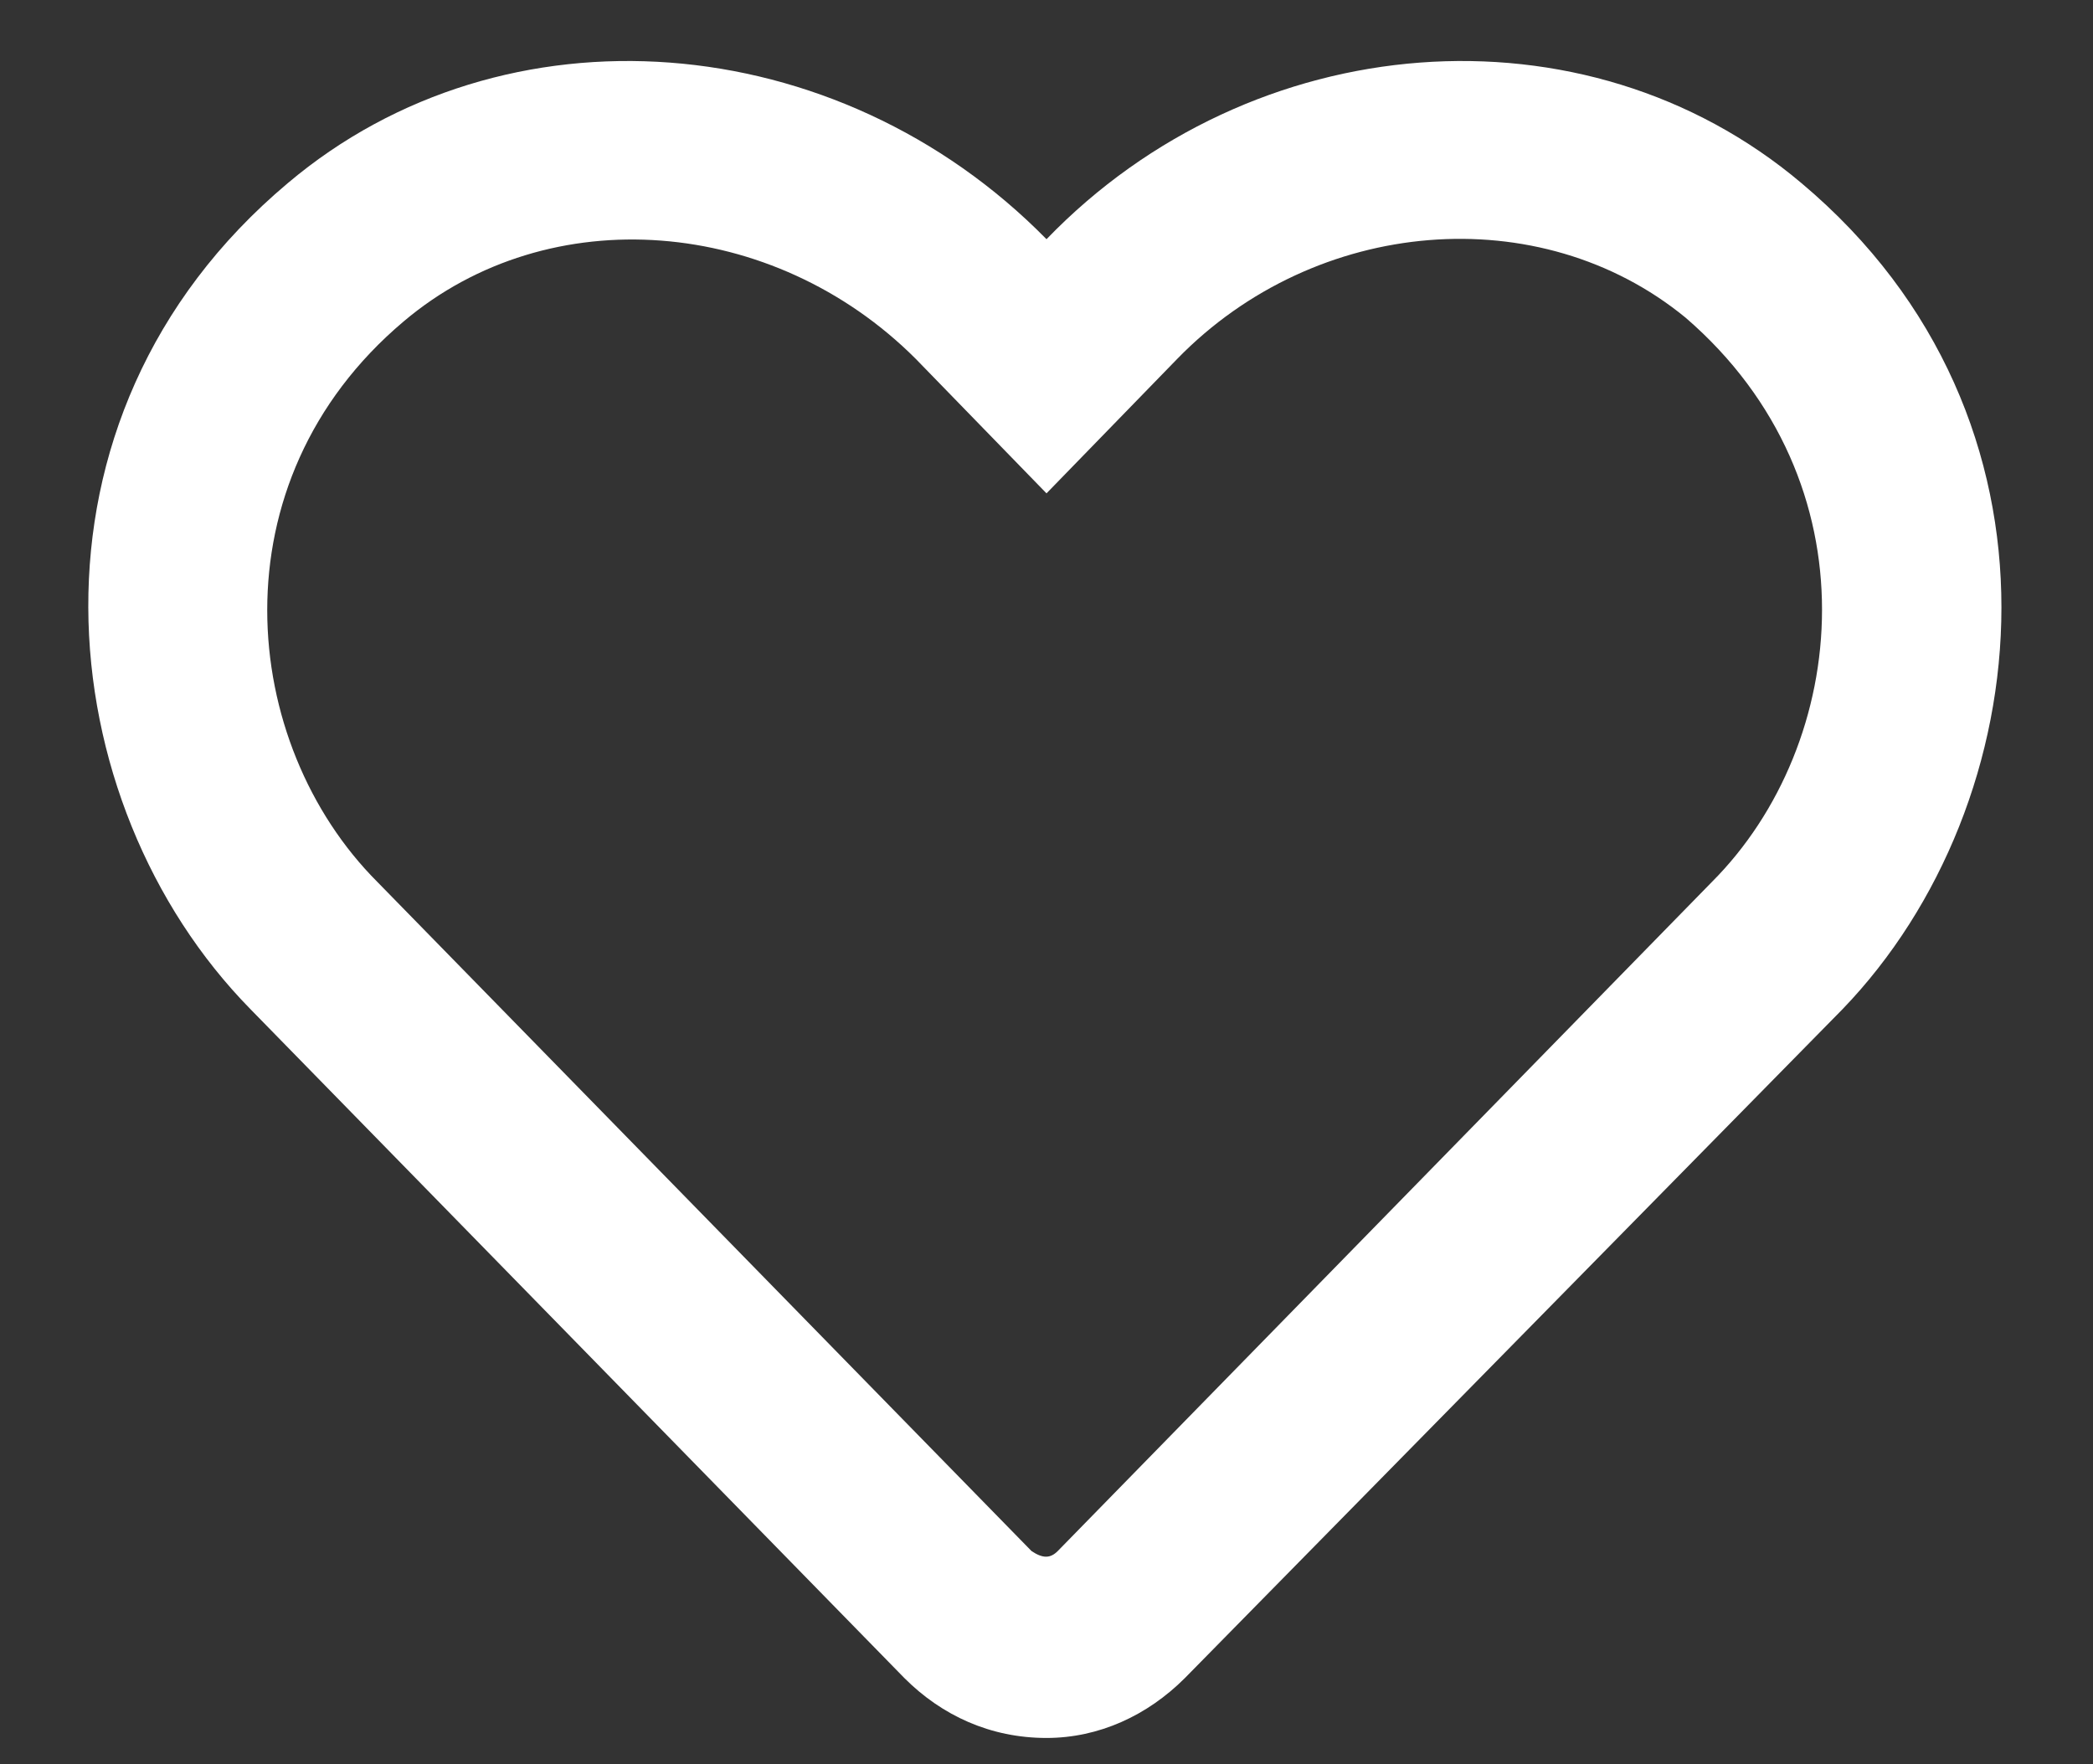 <svg width="70" height="59" viewBox="0 0 70 59" fill="none" xmlns="http://www.w3.org/2000/svg">
<rect x="0" y="0" width="70" height="59" fill="#333333" stroke="none"/>
<path d="M60.25 6.125C53 0 41.875 0.875 35 8C28 0.875 16.875 0 9.625 6.125C0.25 14 1.625 26.875 8.375 33.75L30.25 56.125C31.5 57.375 33.125 58.125 35 58.125C36.75 58.125 38.375 57.375 39.625 56.125L61.625 33.75C68.25 26.875 69.625 14 60.25 6.125ZM57.25 29.5L35.375 51.875C35.125 52.125 34.875 52.125 34.5 51.875L12.625 29.5C8 24.875 7.125 16.125 13.5 10.75C18.375 6.625 25.875 7.25 30.625 12L35 16.5L39.375 12C44 7.25 51.5 6.625 56.375 10.625C62.75 16.125 61.875 24.875 57.25 29.5Z" fill="white"/>
</svg>
